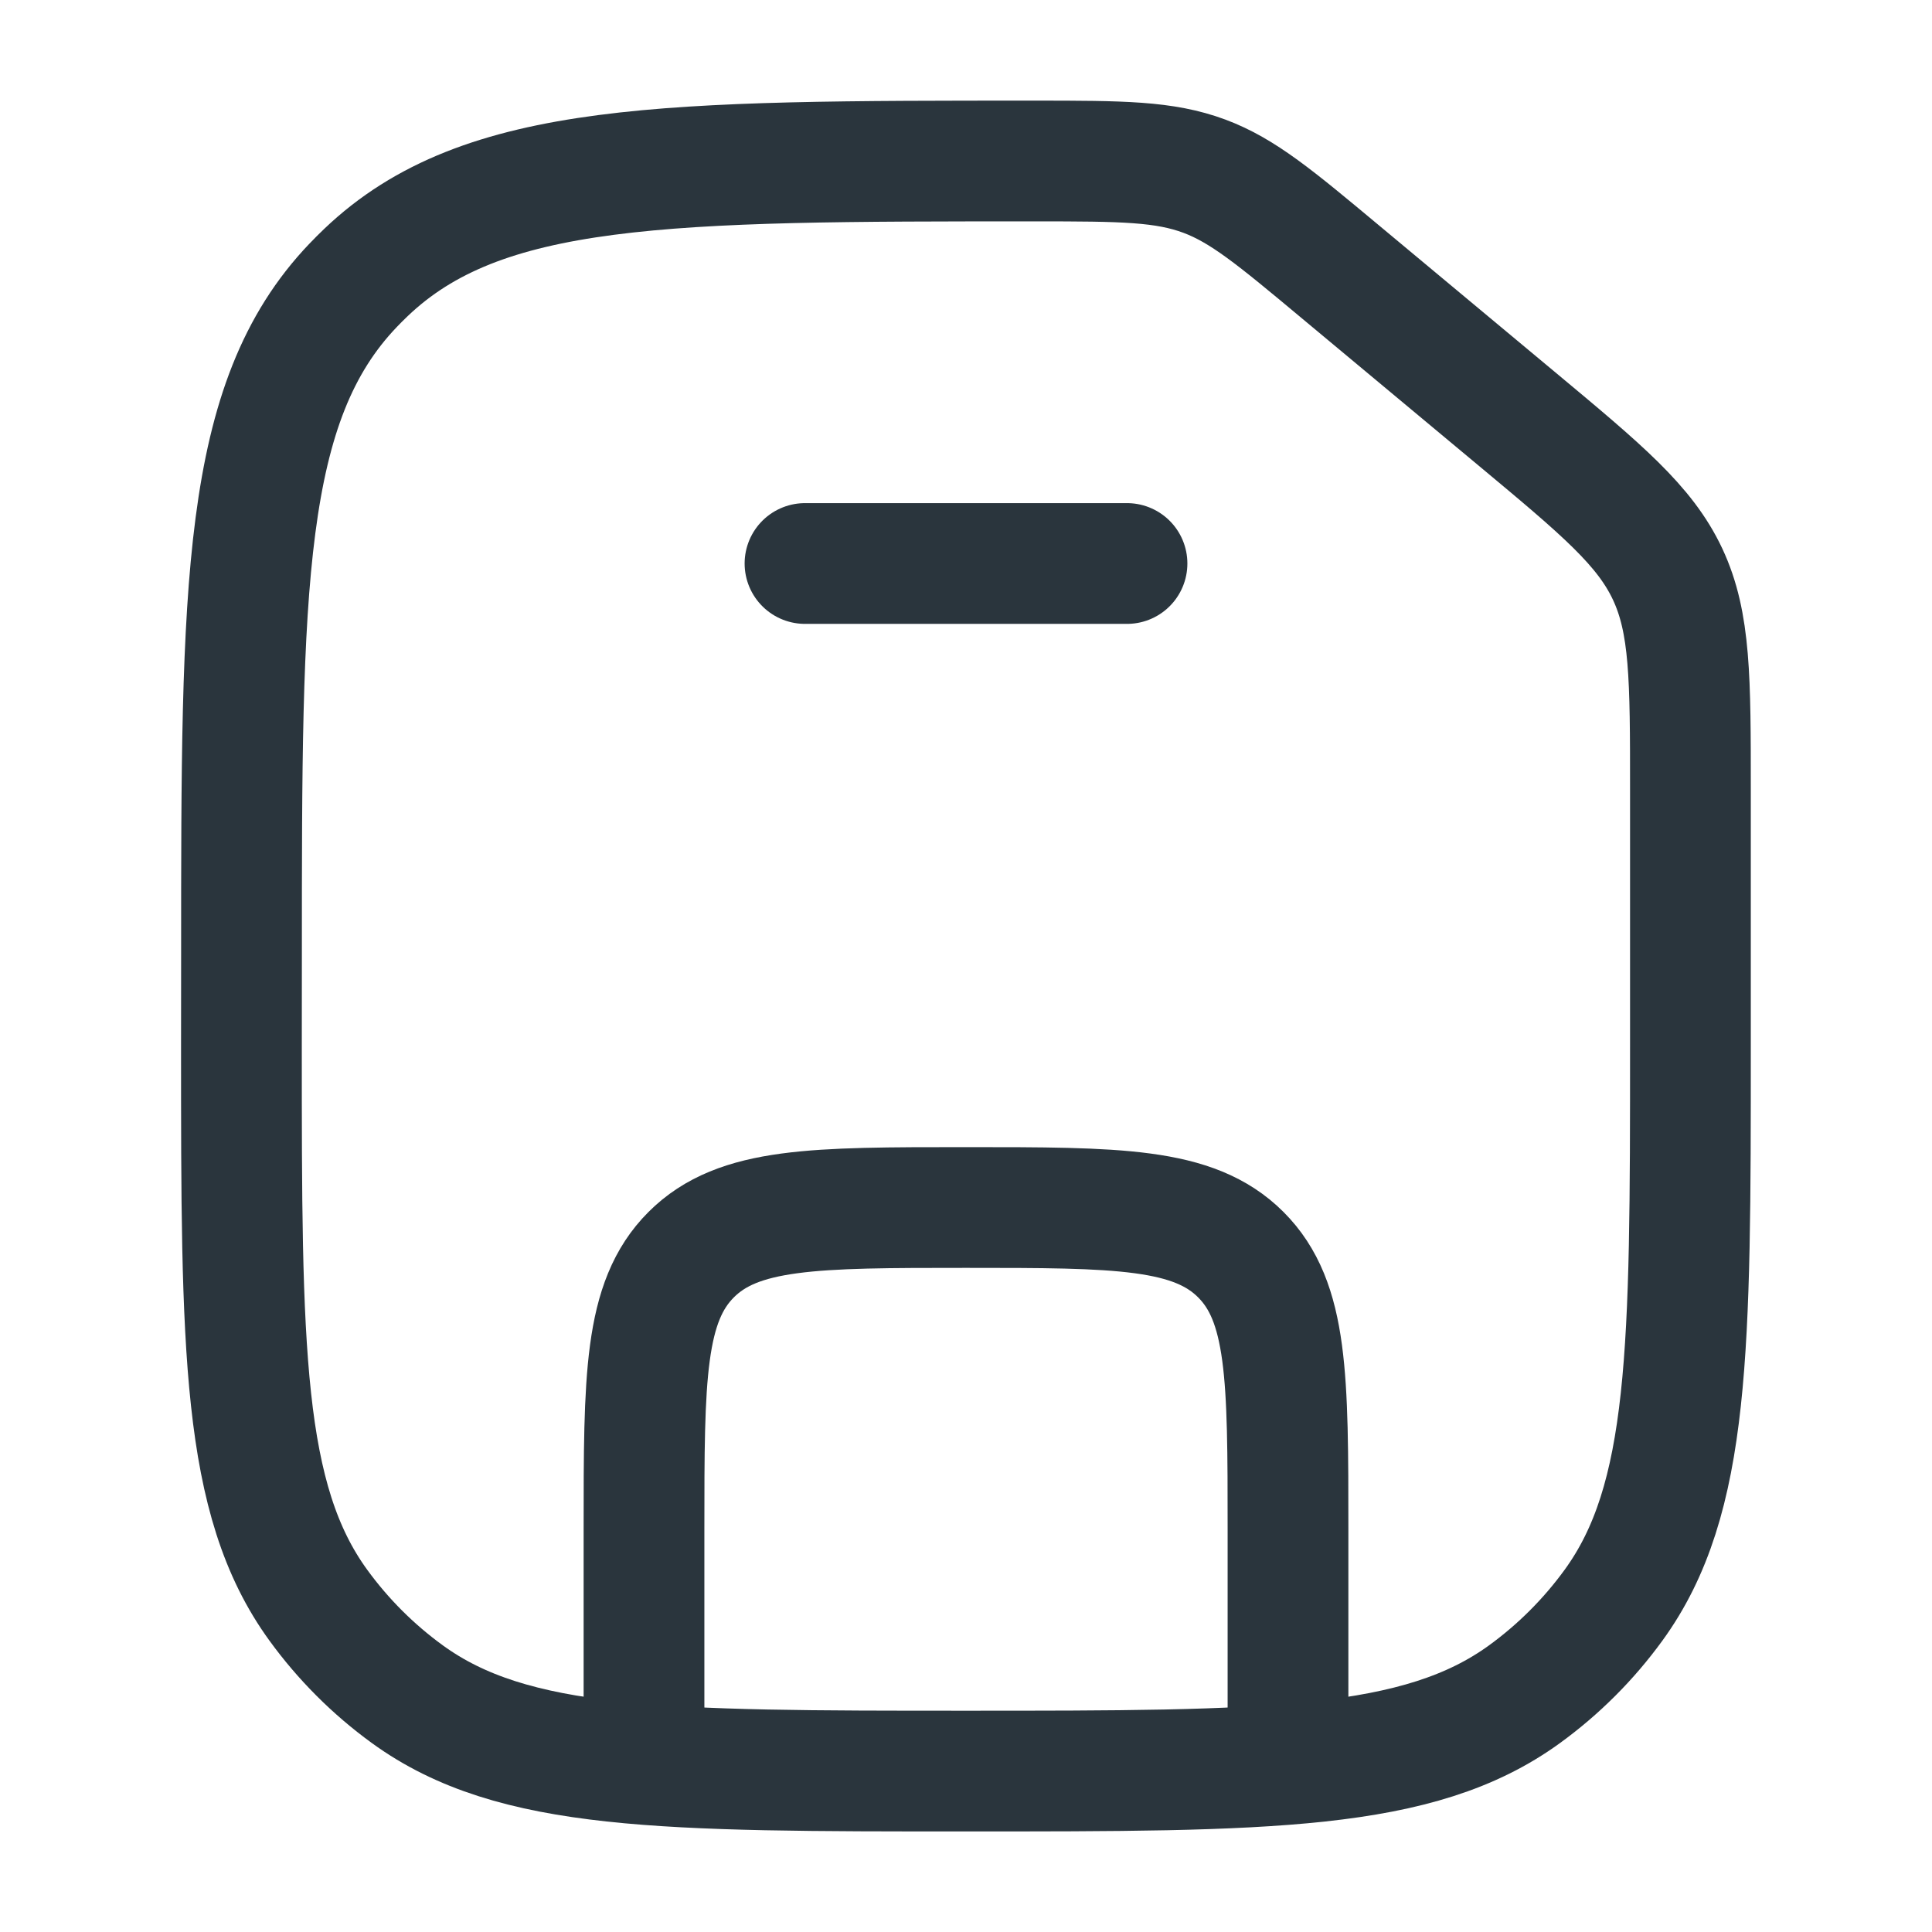 <svg fill="none" height="24" viewBox="0 0 24 24" width="24" xmlns="http://www.w3.org/2000/svg"><g stroke="#2a353d" stroke-width="1.5"><path d="m8 22v-3c0-1.886 0-2.828.586-3.414.586-.586 1.529-.586 3.414-.586s2.828 0 3.414.586.586 1.529.586 3.414v3" stroke-linejoin="round"/><path d="m10 7h4" stroke-linecap="round" stroke-linejoin="round"/><path d="m3 11.858c0-4.576 0-6.865 1.387-8.314.051-.054.104-.106.157-.157 1.45-1.387 3.738-1.387 8.314-1.387 1.085 0 1.607.004 2.104.189.479.179.88.513 1.682 1.182l2.196 1.83c1.062.885 1.592 1.327 1.876 1.932.283.605.283 1.296.283 2.678v3.19c0 3.75 0 5.625-.955 6.939-.308.424-.682.798-1.106 1.106-1.314.955-3.189.955-6.939.955-3.75 0-5.625 0-6.939-.955-.424-.308-.798-.682-1.106-1.106-.955-1.314-.955-3.189-.955-6.939z"/></g></svg>